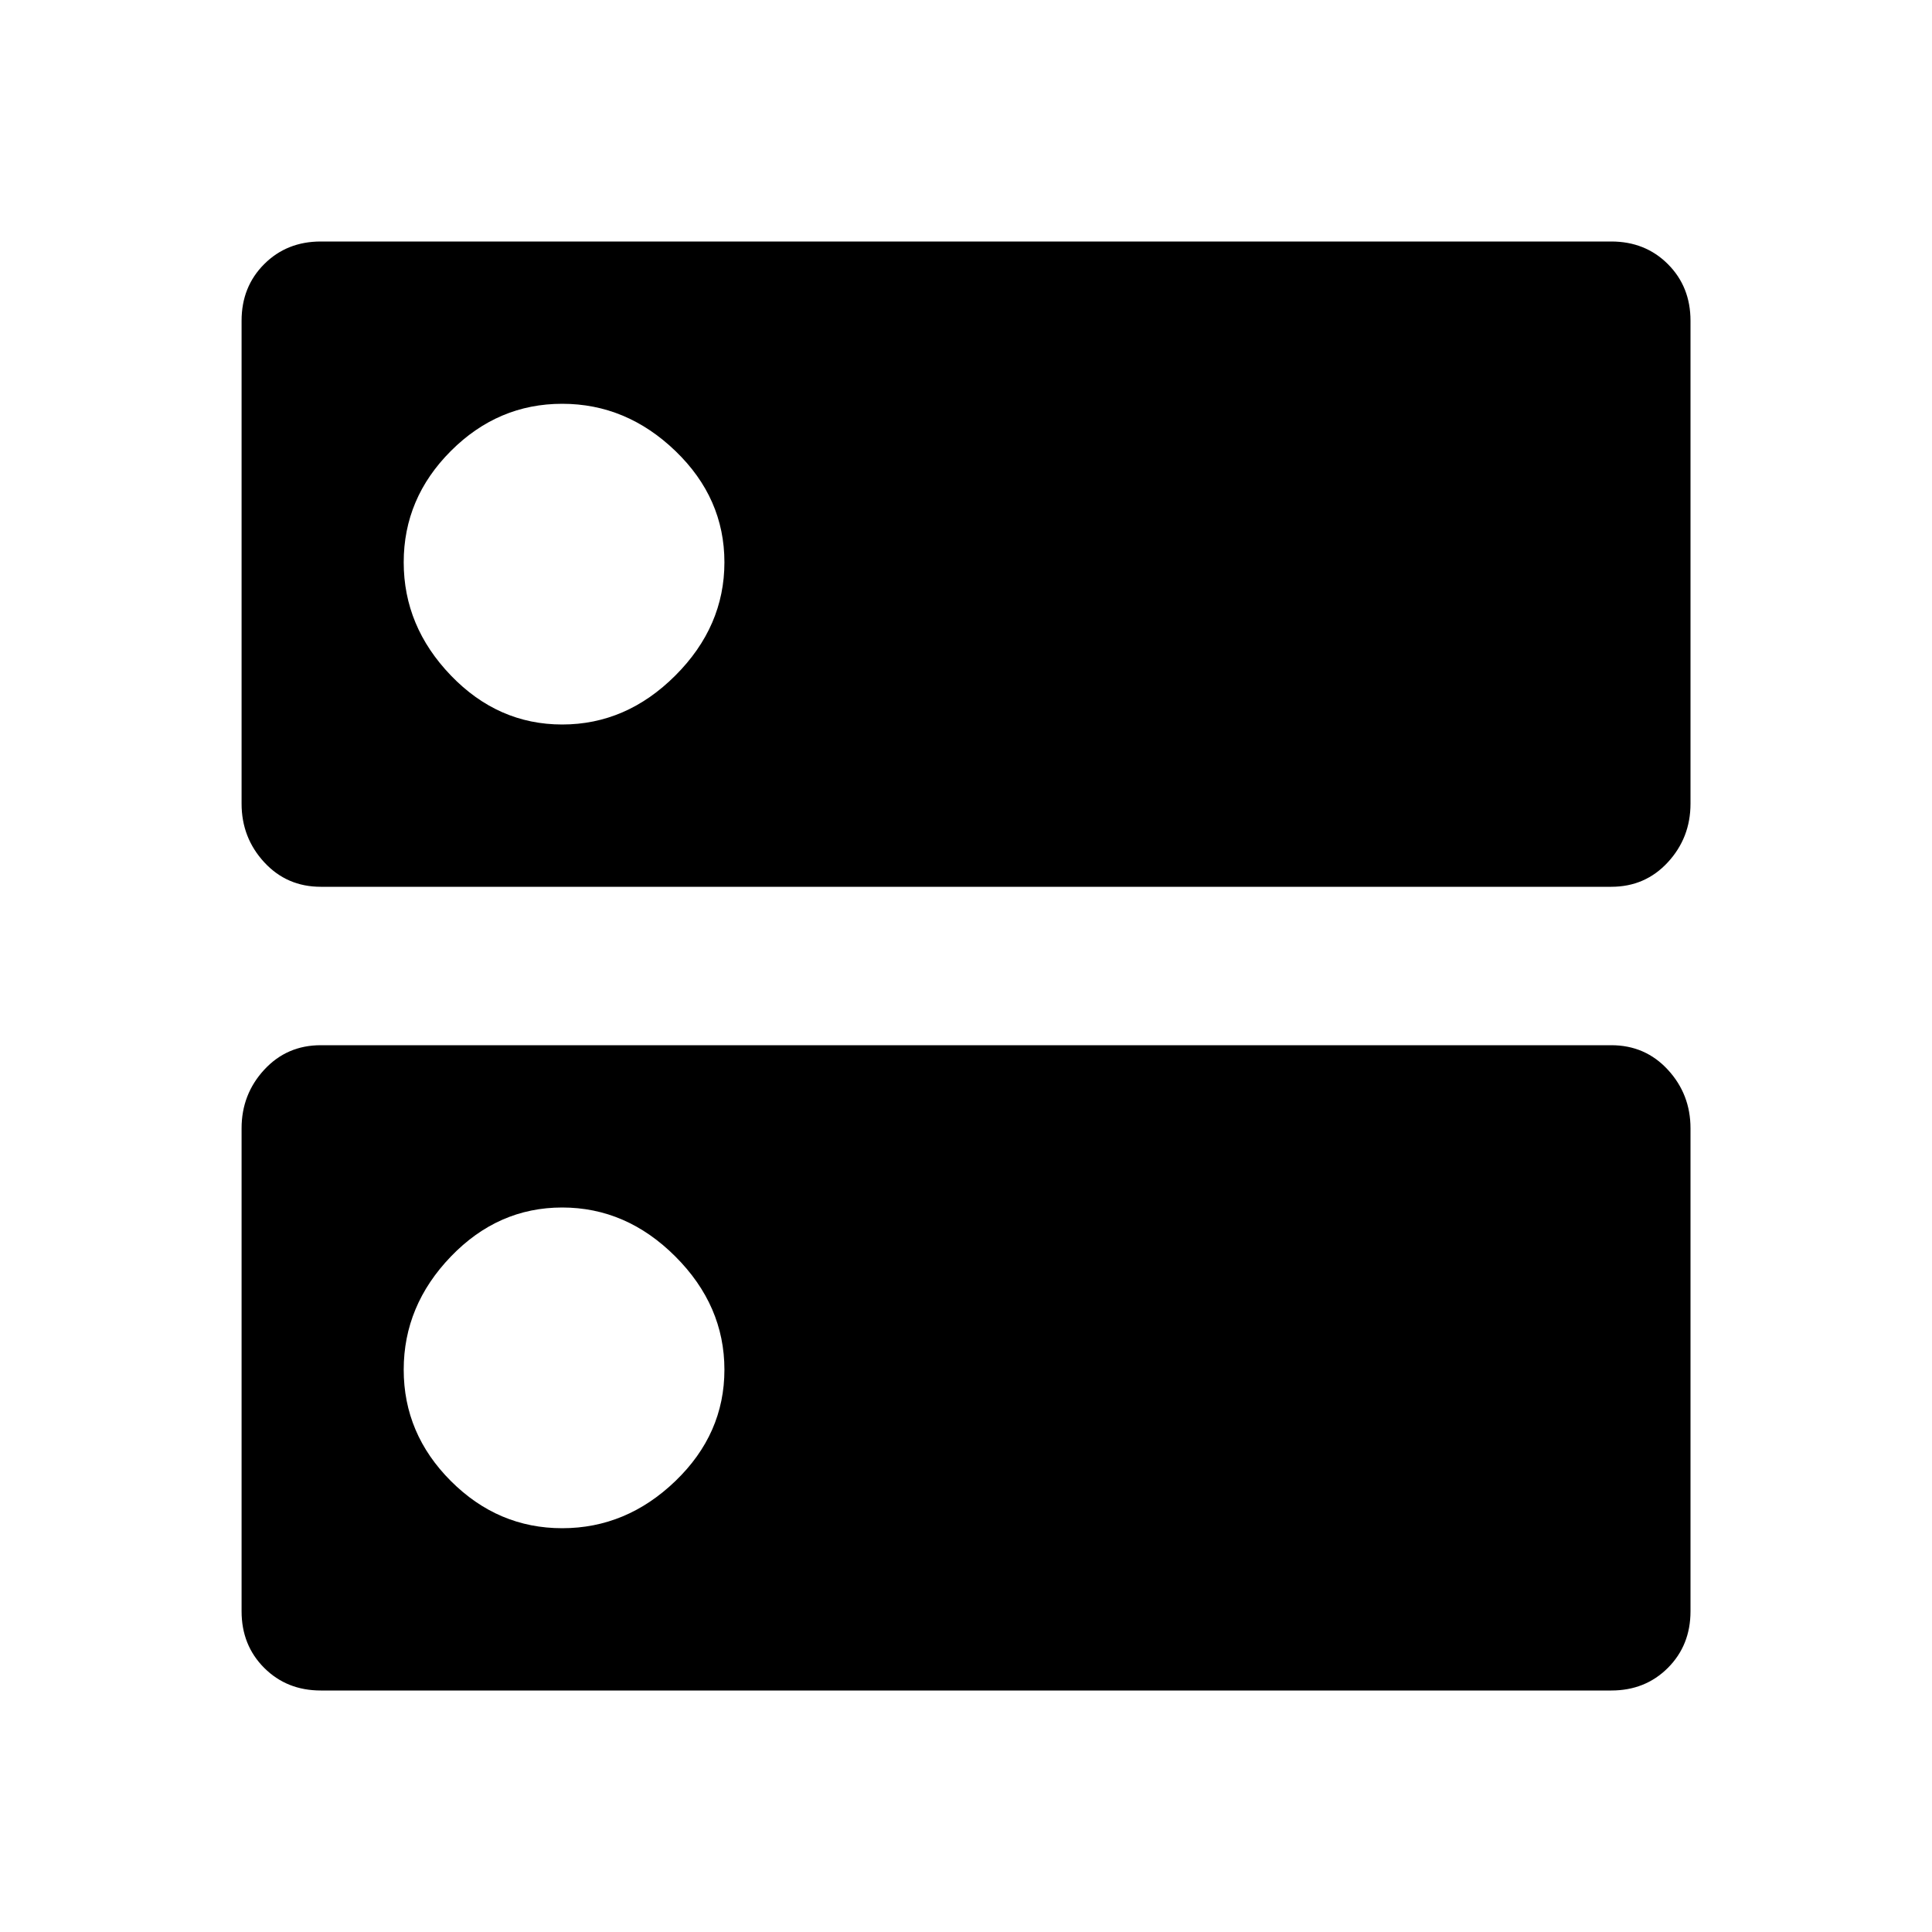 <svg xmlns="http://www.w3.org/2000/svg" width="24" height="24"><path d="M6.984 9q.797 0 1.406-.609t.609-1.406-.609-1.383-1.406-.586-1.383.586-.586 1.383.586 1.406T6.984 9zm13.032-6q.422 0 .703.281t.281.703v6q0 .422-.281.727t-.703.305H3.985q-.422 0-.703-.305t-.281-.727v-6q0-.422.281-.703T3.985 3h16.031zM6.984 18.984q.797 0 1.406-.586t.609-1.383-.609-1.406T6.984 15t-1.383.609-.586 1.406.586 1.383 1.383.586zm13.032-6q.422 0 .703.305t.281.727v6q0 .422-.281.703t-.703.281H3.985q-.422 0-.703-.281t-.281-.703v-6q0-.422.281-.727t.703-.305h16.031z"/></svg>